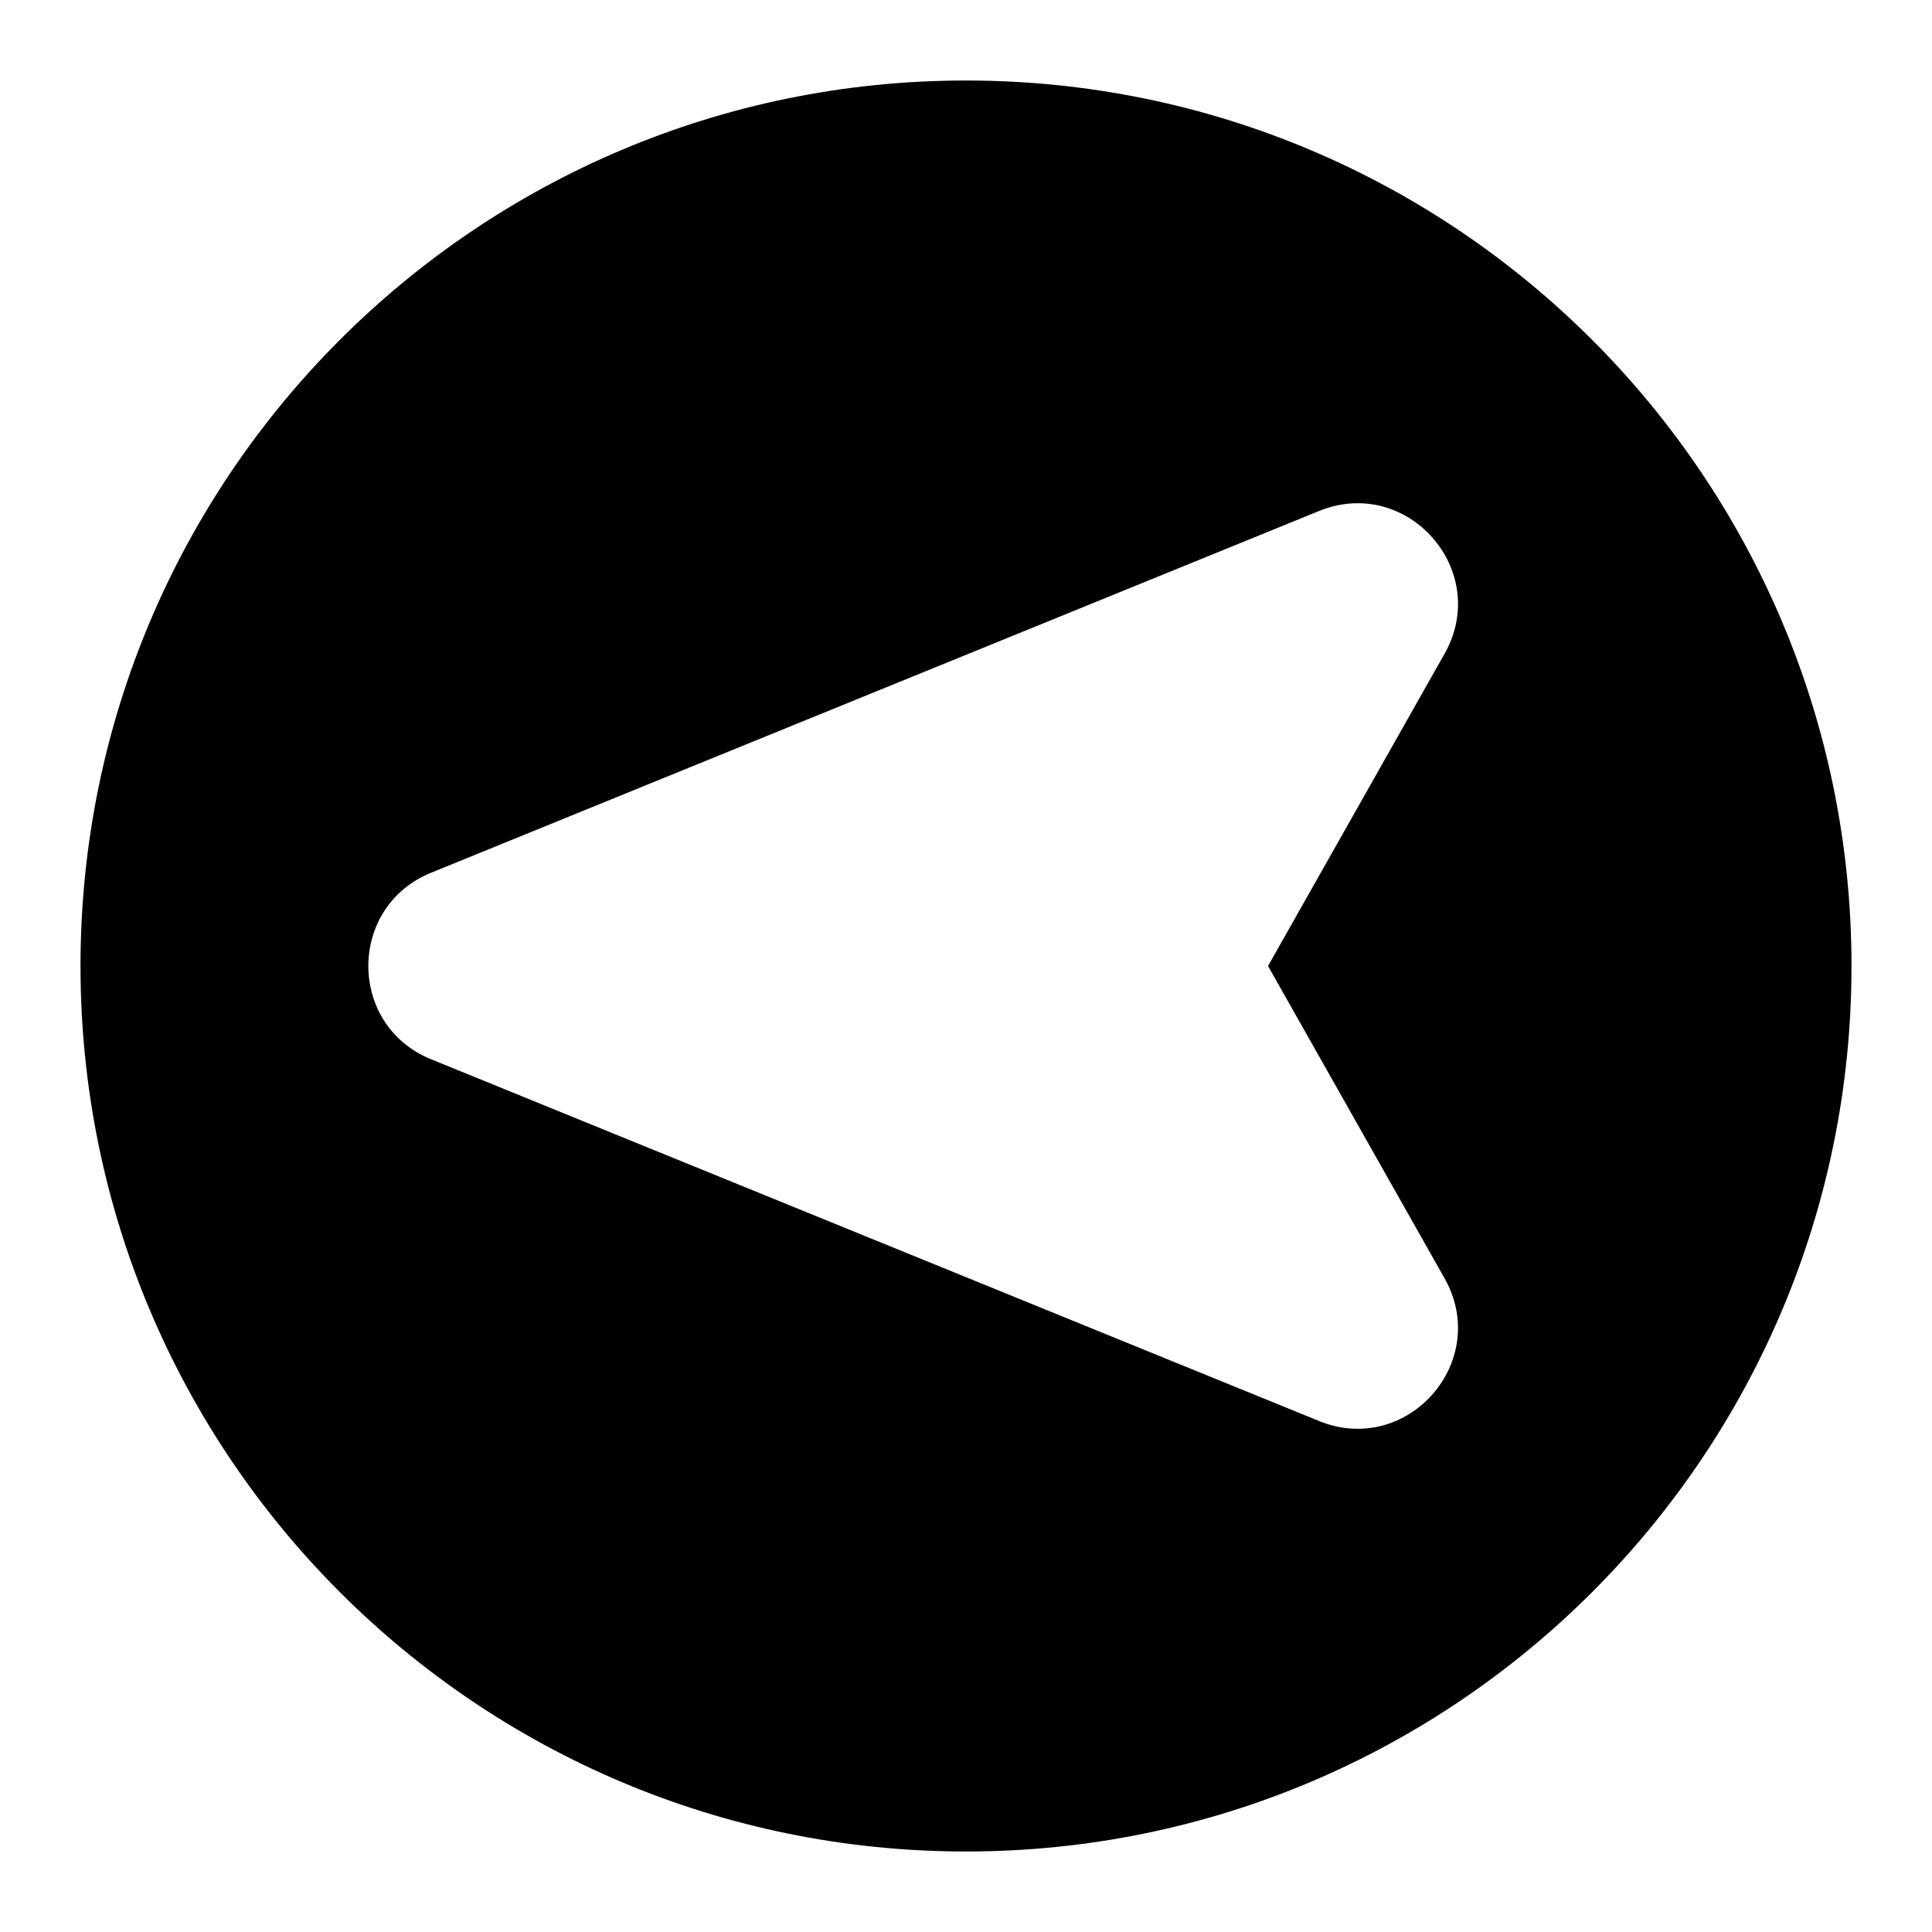 <svg xmlns="http://www.w3.org/2000/svg" width="24" height="24"><path fill-rule="evenodd" d="M1 12c0 6.075 4.925 11 11 11s11-4.925 11-11S18.075 1 12 1 1 5.925 1 12zm4.354 1.158c-1.038-.423-1.038-1.893 0-2.316l11.031-4.494c1.098-.447 2.143.741 1.56 1.773L15.752 12l2.193 3.88c.583 1.03-.462 2.22-1.56 1.772L5.354 13.158z"/></svg>